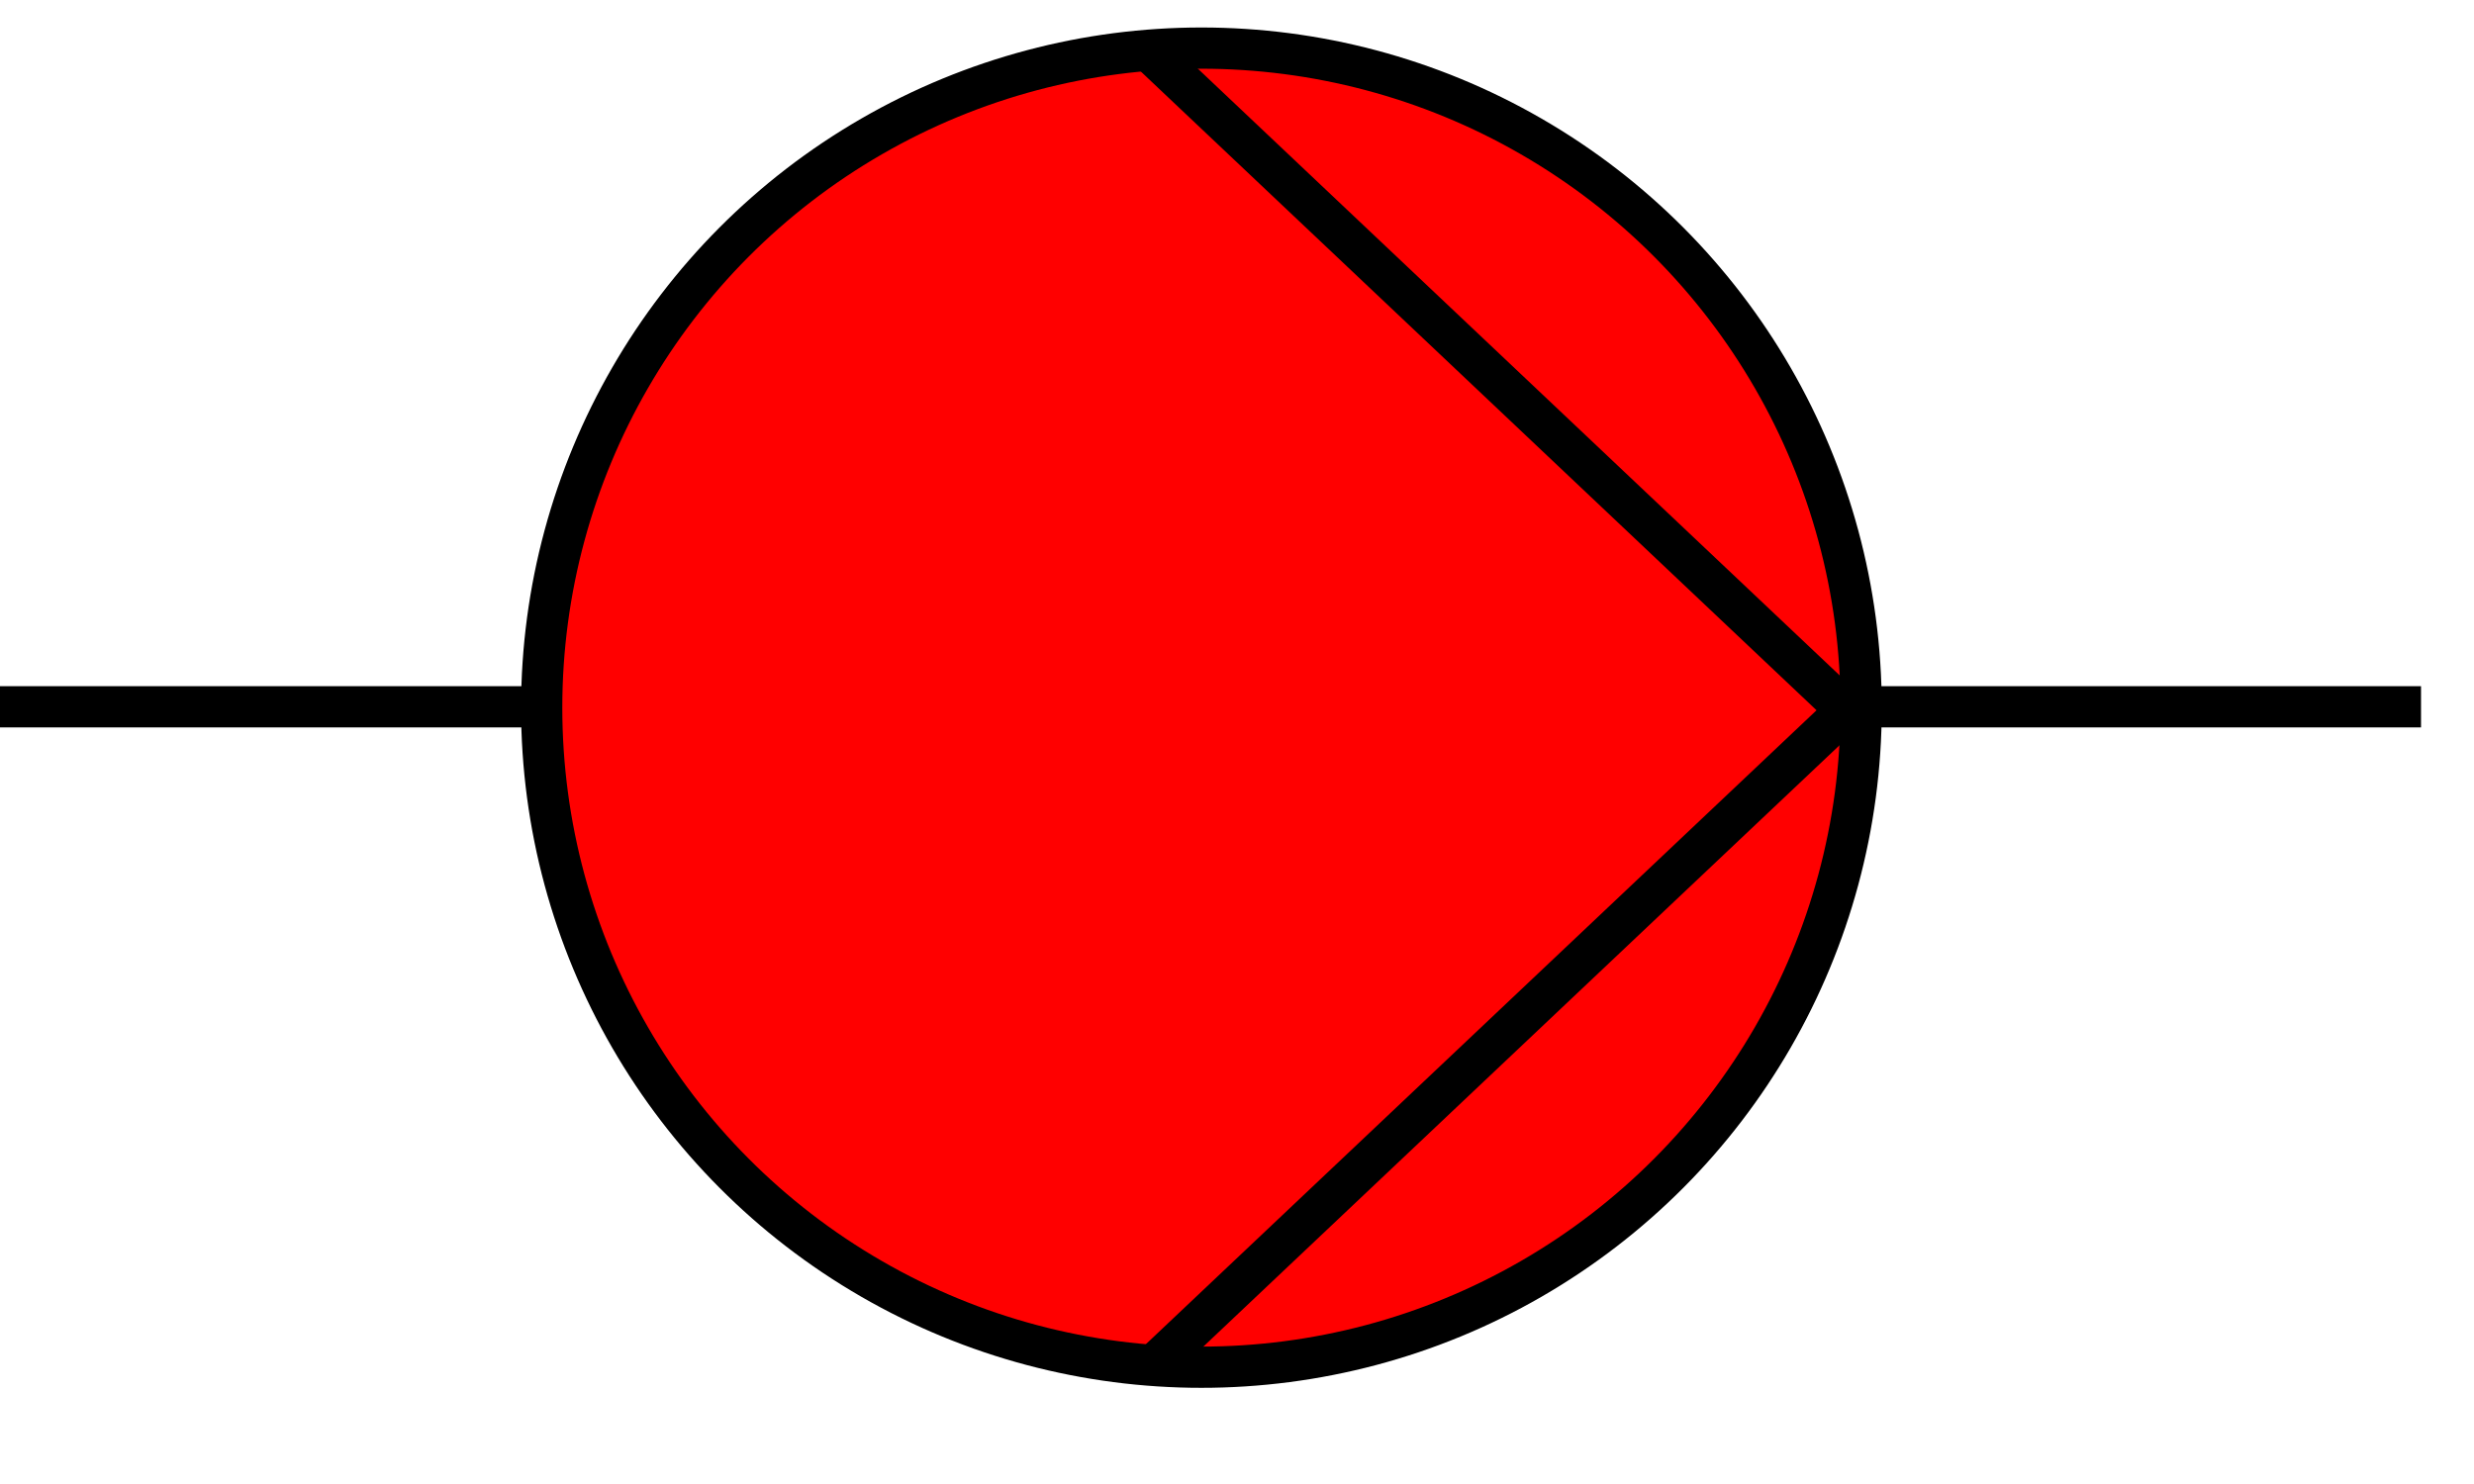 <svg width="60" height="36" xmlns="http://www.w3.org/2000/svg">
 <style type="text/css">.st0{fill:none;stroke:#000000;stroke-miterlimit:10;}</style>

 <g>
  <title>background</title>
  <rect fill="none" id="canvas_background" height="36" width="60" />
 </g>
 <g>
  <title>Layer 1</title>
  <line id="svg_6" y2="17.146" x2="-0.167" y1="17.146" x1="12.793" class="st0"/>
  <line id="svg_7" y2="17.146" x2="45.087" y1="17.146" x1="58.715" class="st0"/>
  <ellipse ry="16" rx="16" id="svg_14" cy="17.167" cx="29.137" stroke="#000000" fill="#ff0000"/>
  <polyline id="svg_9" points="27.97,1.333 44.783,17.23 27.97,33.126 " class="st0"/>
 </g>
</svg>